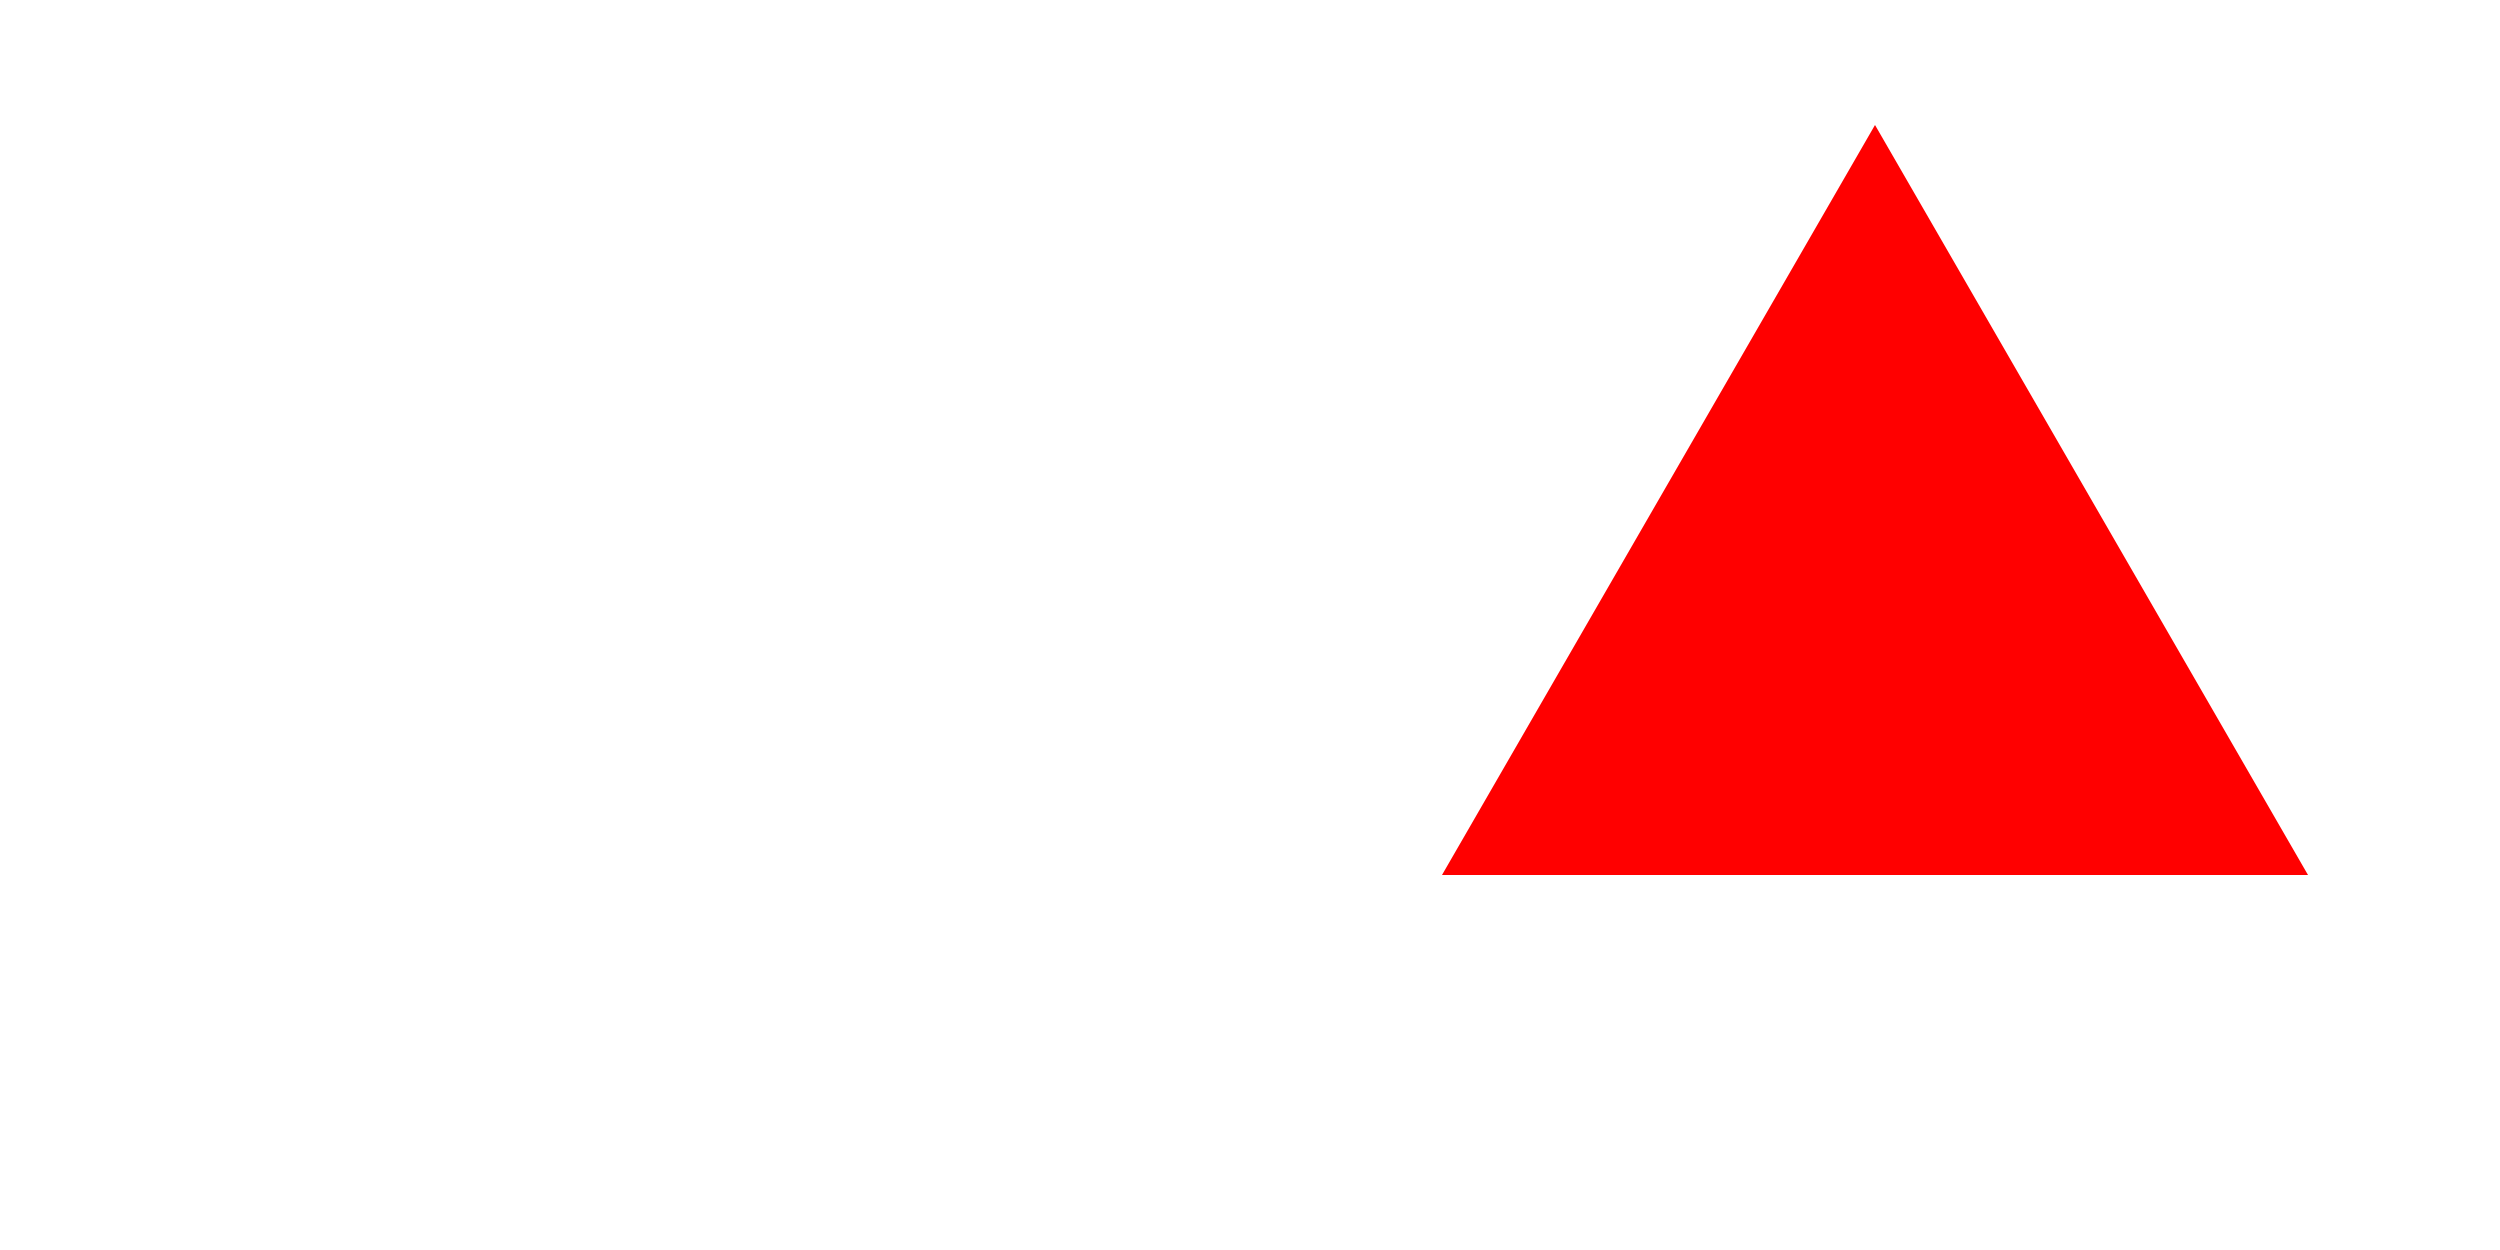 <svg viewBox="0 0 200 100"
 xmlns="http://www.w3.org/2000/svg"
 xmlns:xlink="http://www.w3.org/1999/xlink" >
  <script href="../../svg-extend.js"></script>

  <desc>
  This test how the shape is drawn with attribute default value when they are not set

    * If only `is`is defined nothing is drawn
    * Once `r` is set with a single non 0 value, we get a triangle
  </desc>

  <style>
    .reference { fill: red; }
    .result    { fill: green; }
  </style>

  <svg viewBox="0 0 100 100" x="0" width="100">
    <defs>Only set the `is` attribute</defs>

    <!-- This shouldn't draw anything as r default to 0 -->
    <polygon class="reference" is="n-star" />
  </svg>

  <svg viewBox="-50 -50 100 100" x="100" width="100">
    <defs>Only set the `is` and `r` attributes</defs>

    <!-- Reference view: The test is passing if no red is visible  -->
    <polygon class="reference"
      points="  0,-40
              -34.641,20
               34.641,20"/>

    <!-- Create a triangle centered at coordinate 0,0 with a redius of 40 -->
    <polygon class="result"
      is="n-star" r="40" />
  </svg>
</svg>
